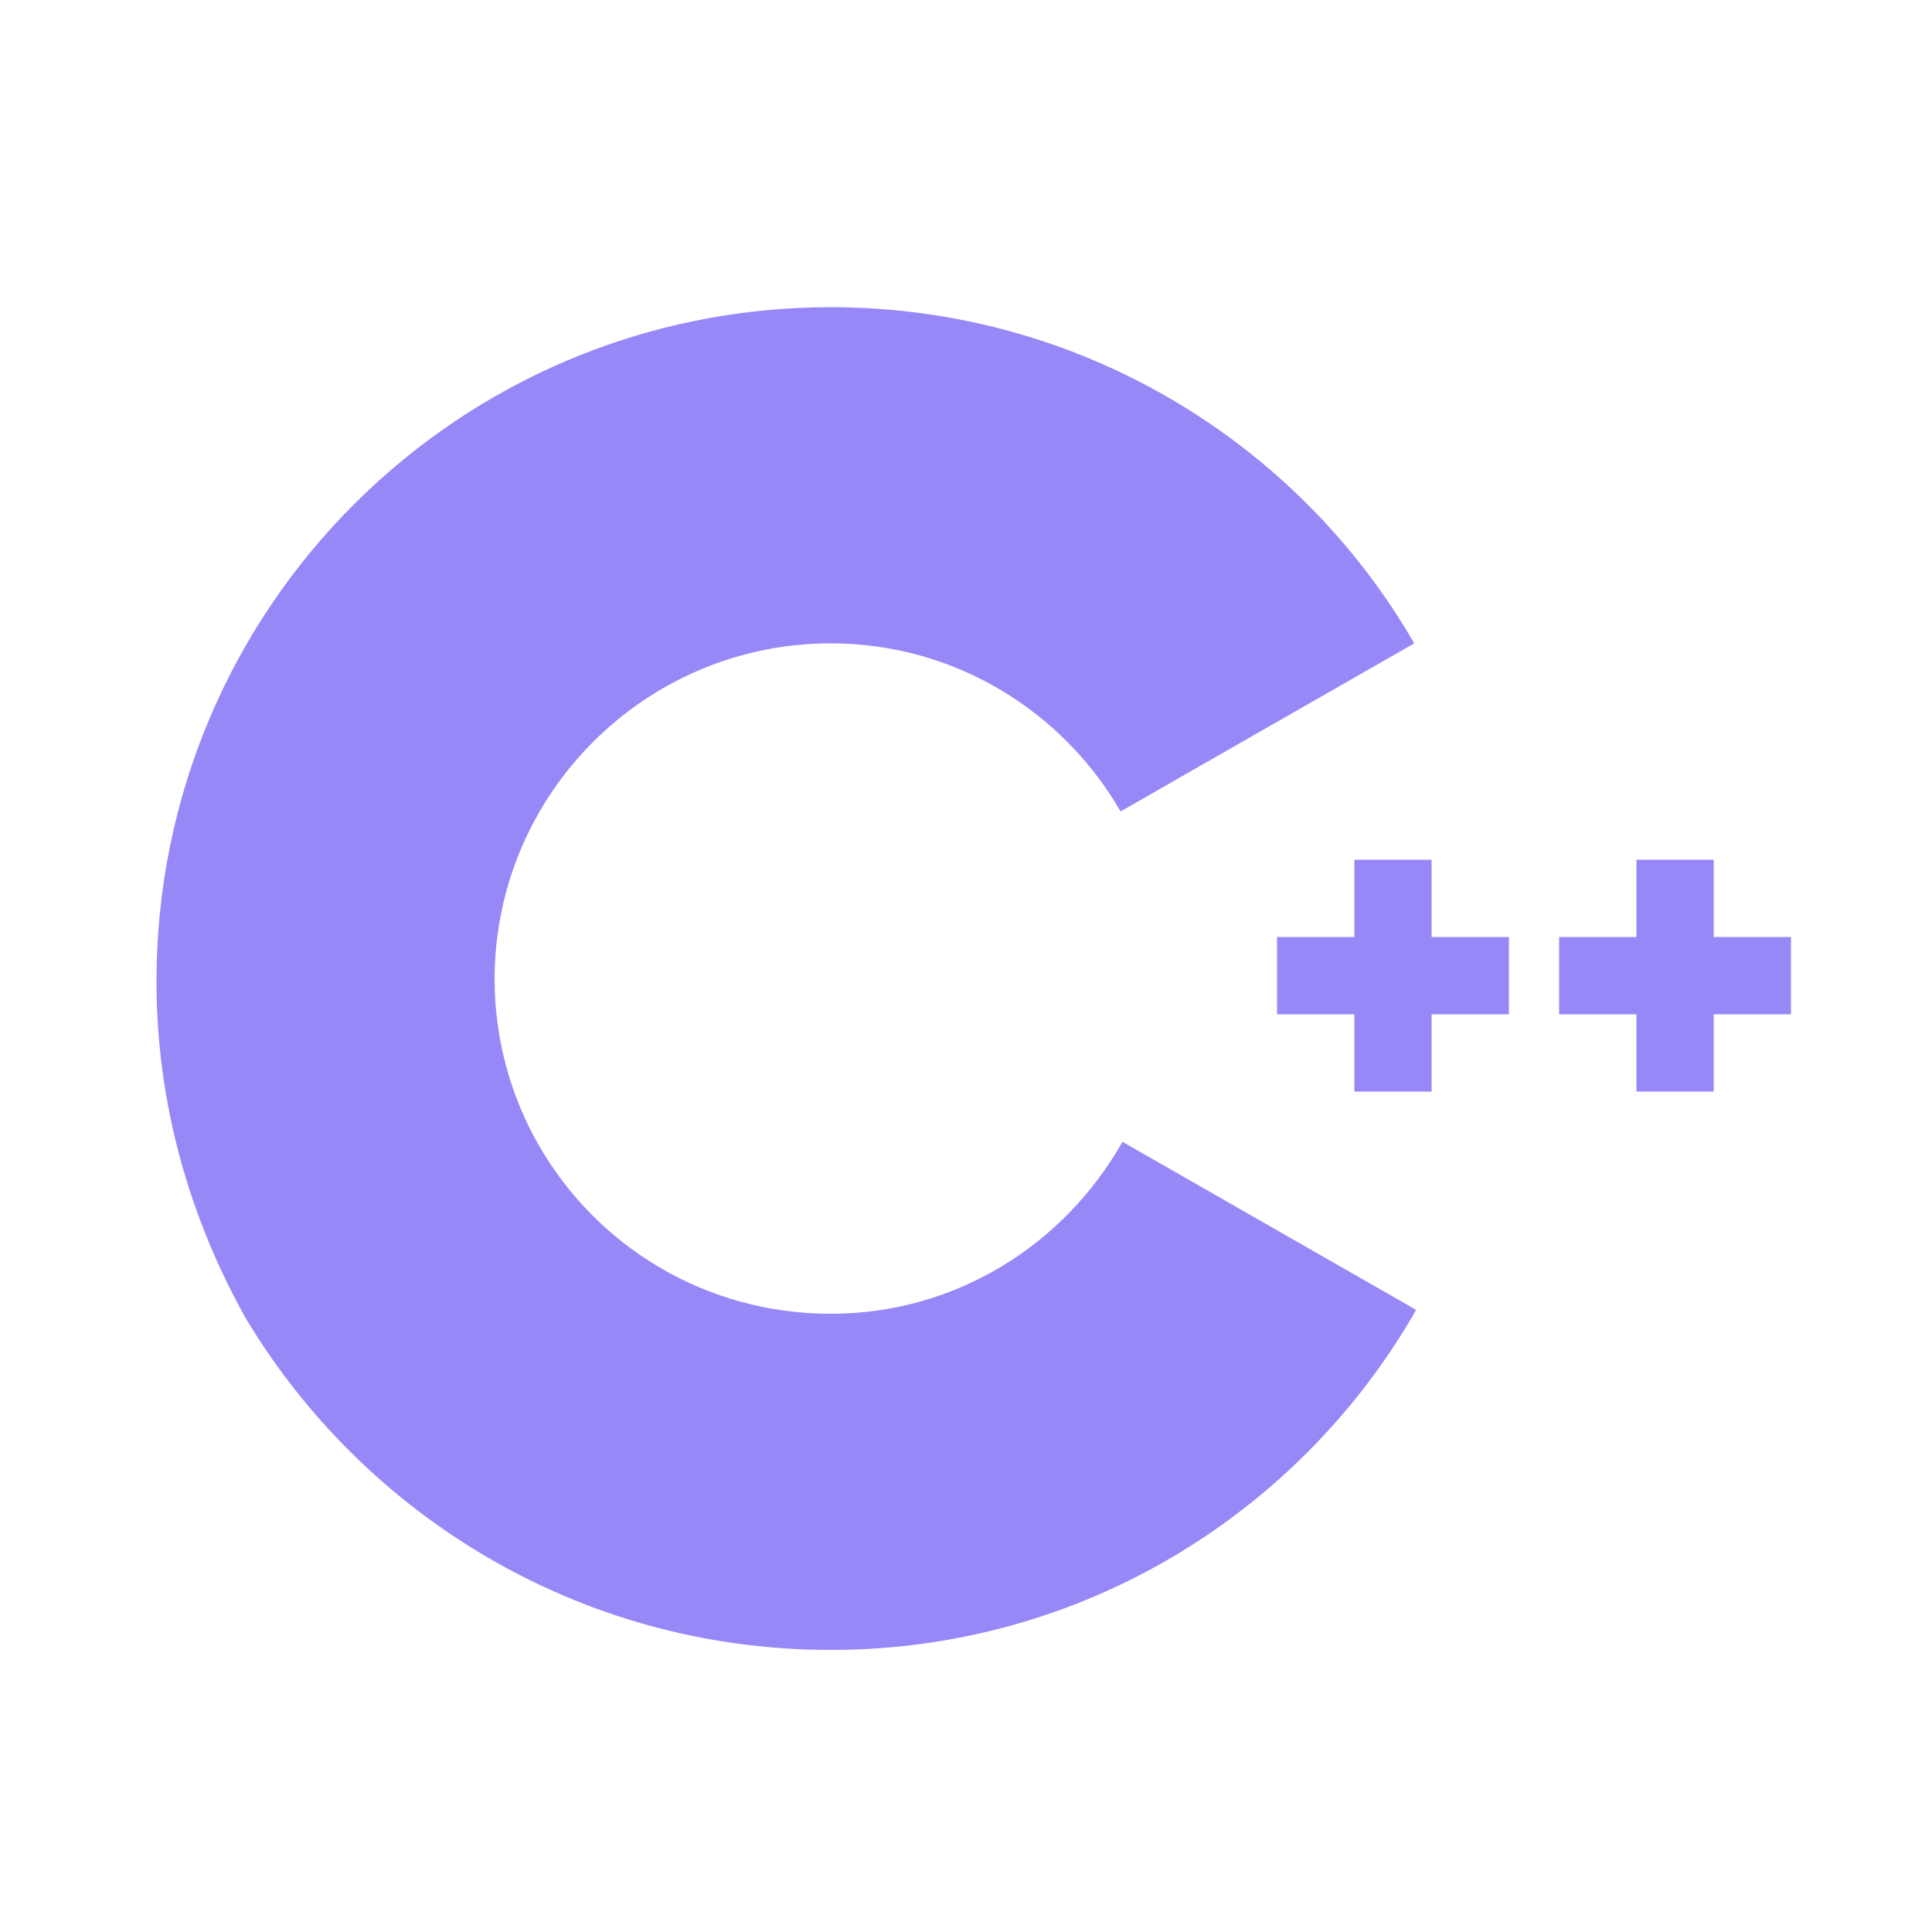 <?xml version="1.0" encoding="utf-8"?>
<!-- Generator: Adobe Illustrator 23.0.2, SVG Export Plug-In . SVG Version: 6.00 Build 0)  -->
<svg version="1.1" id="Layer_1" xmlns="http://www.w3.org/2000/svg" xmlns:xlink="http://www.w3.org/1999/xlink" x="0px" y="0px"
	 viewBox="0 0 100 100" style="enable-background:new 0 0 100 100;" xml:space="preserve">
<style type="text/css">
	.st0{fill:#9788F8;}
	.st1{fill-rule:evenodd;clip-rule:evenodd;fill:#9788F8;}
	.st2{opacity:0.45;fill:#9788F8;enable-background:new    ;}
	.st3{opacity:0.6;fill:#9788F8;enable-background:new    ;}
	.st4{opacity:0.8;fill:#9788F8;enable-background:new    ;}
</style>
<path class="st0" d="M92.7,52.5h-4v4h-4v-4h-4v-4h4v-4h4v4h4V52.5 M78.1,52.5h-4v4h-4v-4h-4v-4h4v-4h4v4h4V52.5"/>
<path class="st0" d="M58.1,59.1c-3,5.3-8.6,8.9-15.1,8.9c-6.5,0-12.1-3.5-15.1-8.7c-1.5-2.6-2.3-5.6-2.3-8.6
	c0-9.6,7.8-17.4,17.4-17.4c6.4,0,12,3.5,15,8.7l15.2-8.7c-6-10.4-17.3-17.4-30.2-17.4c-19.3,0-34.9,15.6-34.9,34.9
	c0,6.3,1.7,12.2,4.6,17.4C18.8,78.4,30,85.4,43,85.4c13,0,24.3-7.1,30.3-17.6L58.1,59.1"/>
</svg>
